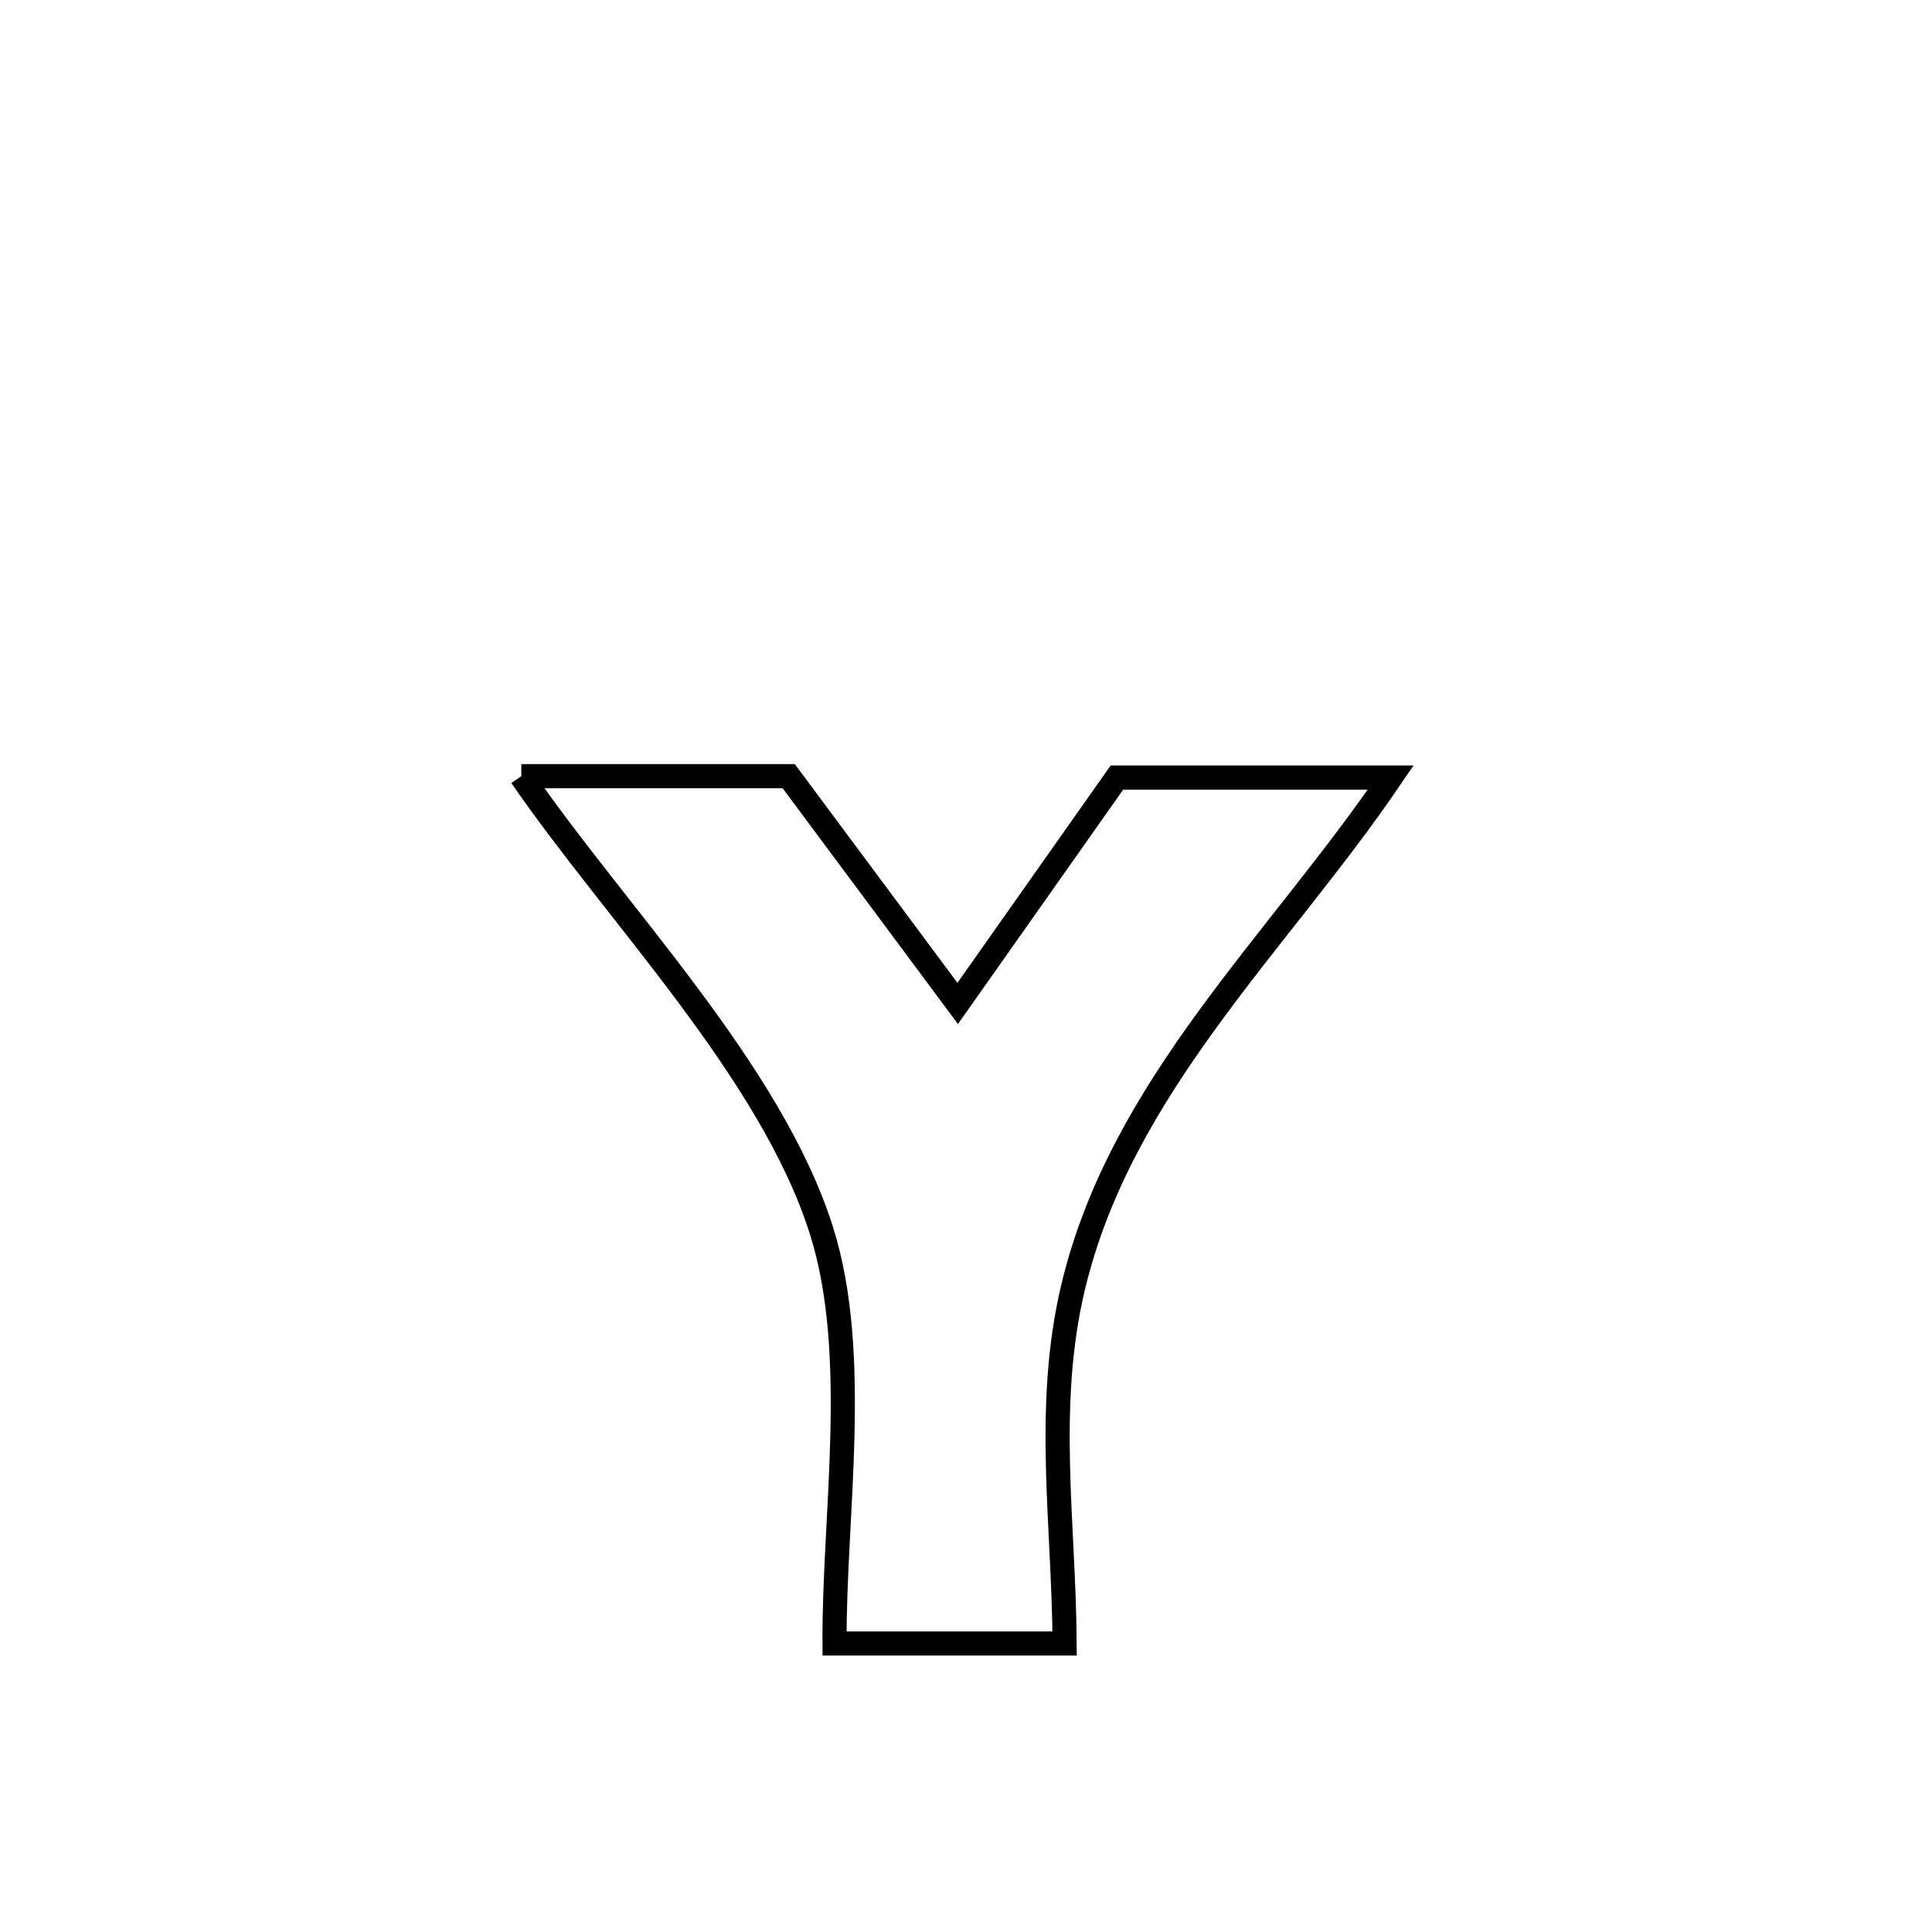 <svg xmlns="http://www.w3.org/2000/svg" viewBox="0.0 0.0 24.0 24.0" height="200px" width="200px"><path fill="none" stroke="black" stroke-width=".3" stroke-opacity="1.0"  filling="0" d="M6.476 9.642 L6.476 9.642 C7.583 9.642 8.691 9.642 9.798 9.642 L9.798 9.642 C9.928 9.817 11.848 12.399 11.897 12.465 L11.897 12.465 C12.557 11.53 13.216 10.595 13.875 9.659 L13.875 9.659 C15.009 9.659 16.142 9.659 17.276 9.659 L17.276 9.659 C16.577 10.688 15.74 11.646 15.003 12.659 C14.266 13.672 13.629 14.74 13.331 15.988 C12.978 17.466 13.216 18.923 13.225 20.416 L13.225 20.416 C12.272 20.416 11.32 20.416 10.367 20.416 L10.367 20.416 C10.357 18.832 10.691 16.832 10.206 15.292 C9.581 13.305 7.641 11.341 6.476 9.642 L6.476 9.642"></path></svg>